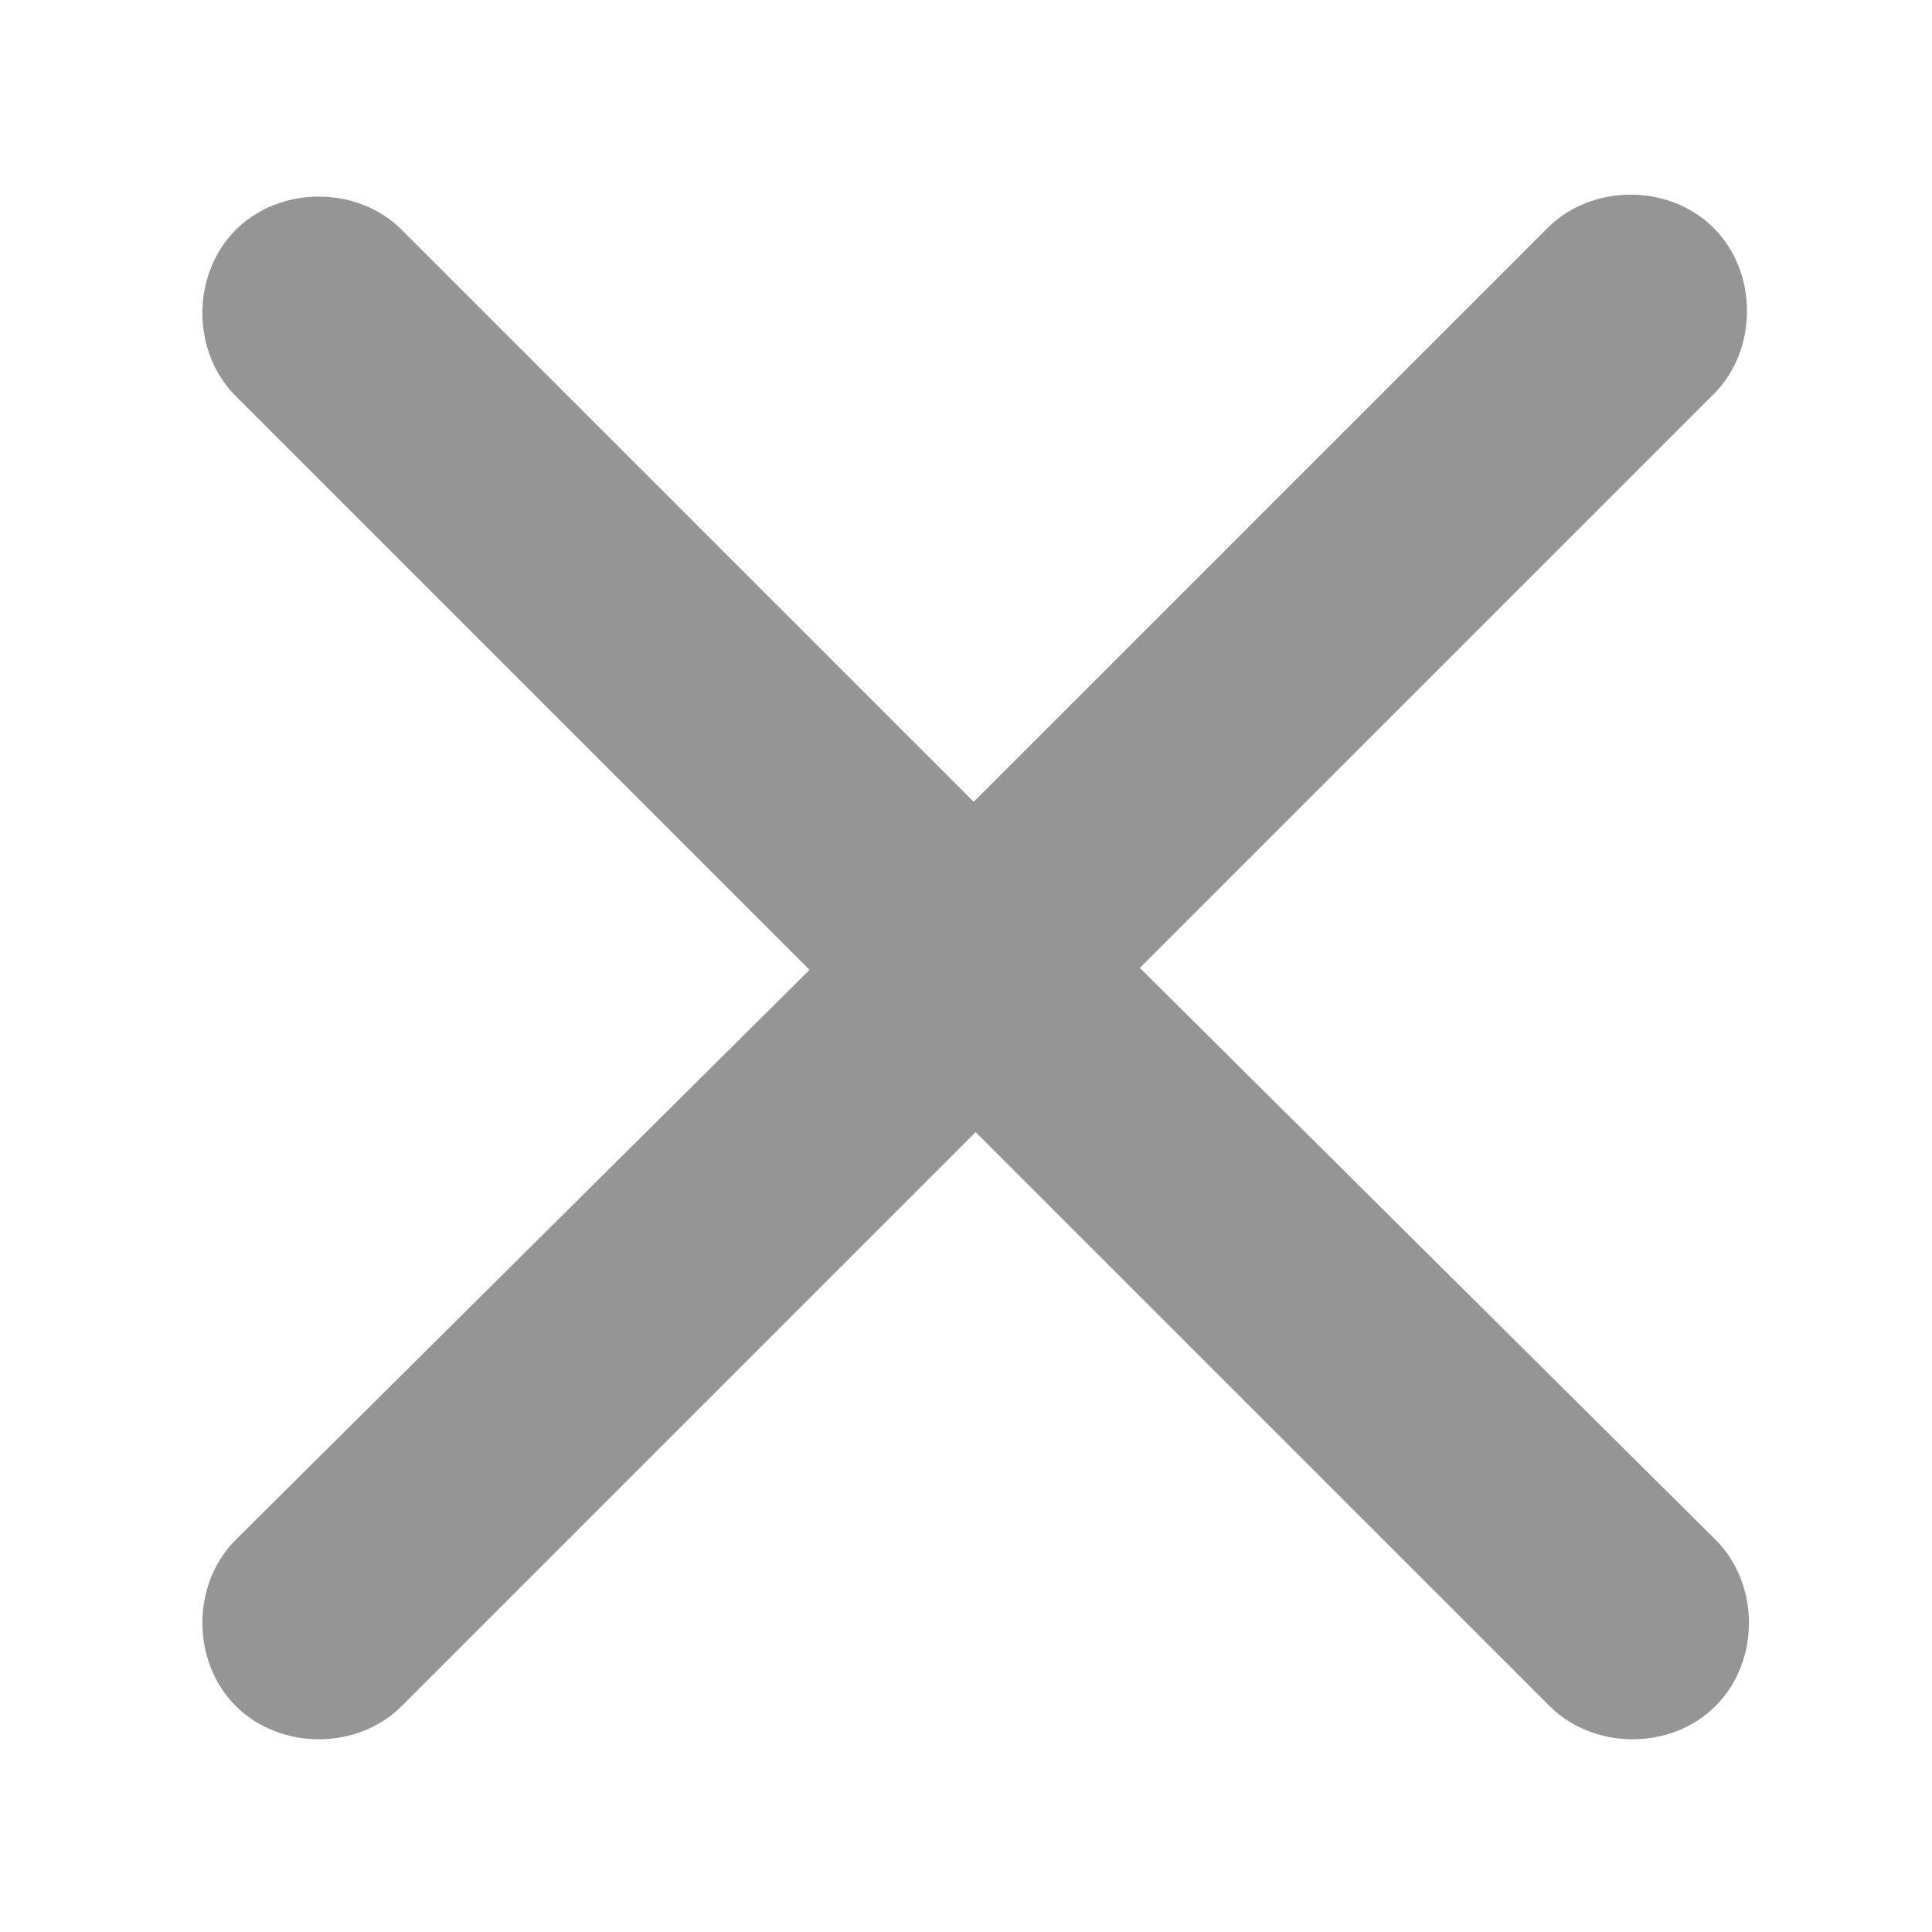<?xml version="1.0" encoding="utf-8"?>
<!-- Generator: Adobe Illustrator 25.2.1, SVG Export Plug-In . SVG Version: 6.00 Build 0)  -->
<svg version="1.1" id="图层_1" xmlns="http://www.w3.org/2000/svg" xmlns:xlink="http://www.w3.org/1999/xlink" x="0px" y="0px"
	 viewBox="0 0 100 100" style="enable-background:new 0 0 100 100;" xml:space="preserve">
<style type="text/css">
	.st0{fill:#959595;}
</style>
<path class="st0" d="M59,50.1l29.7-29.7c2.3-2.3,2.3-6.3,0-8.6c-2.3-2.3-6.3-2.3-8.6,0L50.4,41.5L20.8,11.9c-2.3-2.3-6.3-2.3-8.6,0
	s-2.3,6.3,0,8.6l29.7,29.7L12.2,79.7c-2.3,2.3-2.3,6.3,0,8.6c2.3,2.3,6.3,2.3,8.6,0l29.7-29.7l29.7,29.7c2.3,2.3,6.3,2.3,8.6,0
	c2.3-2.3,2.3-6.3,0-8.6L59,50.1z"/>
</svg>
